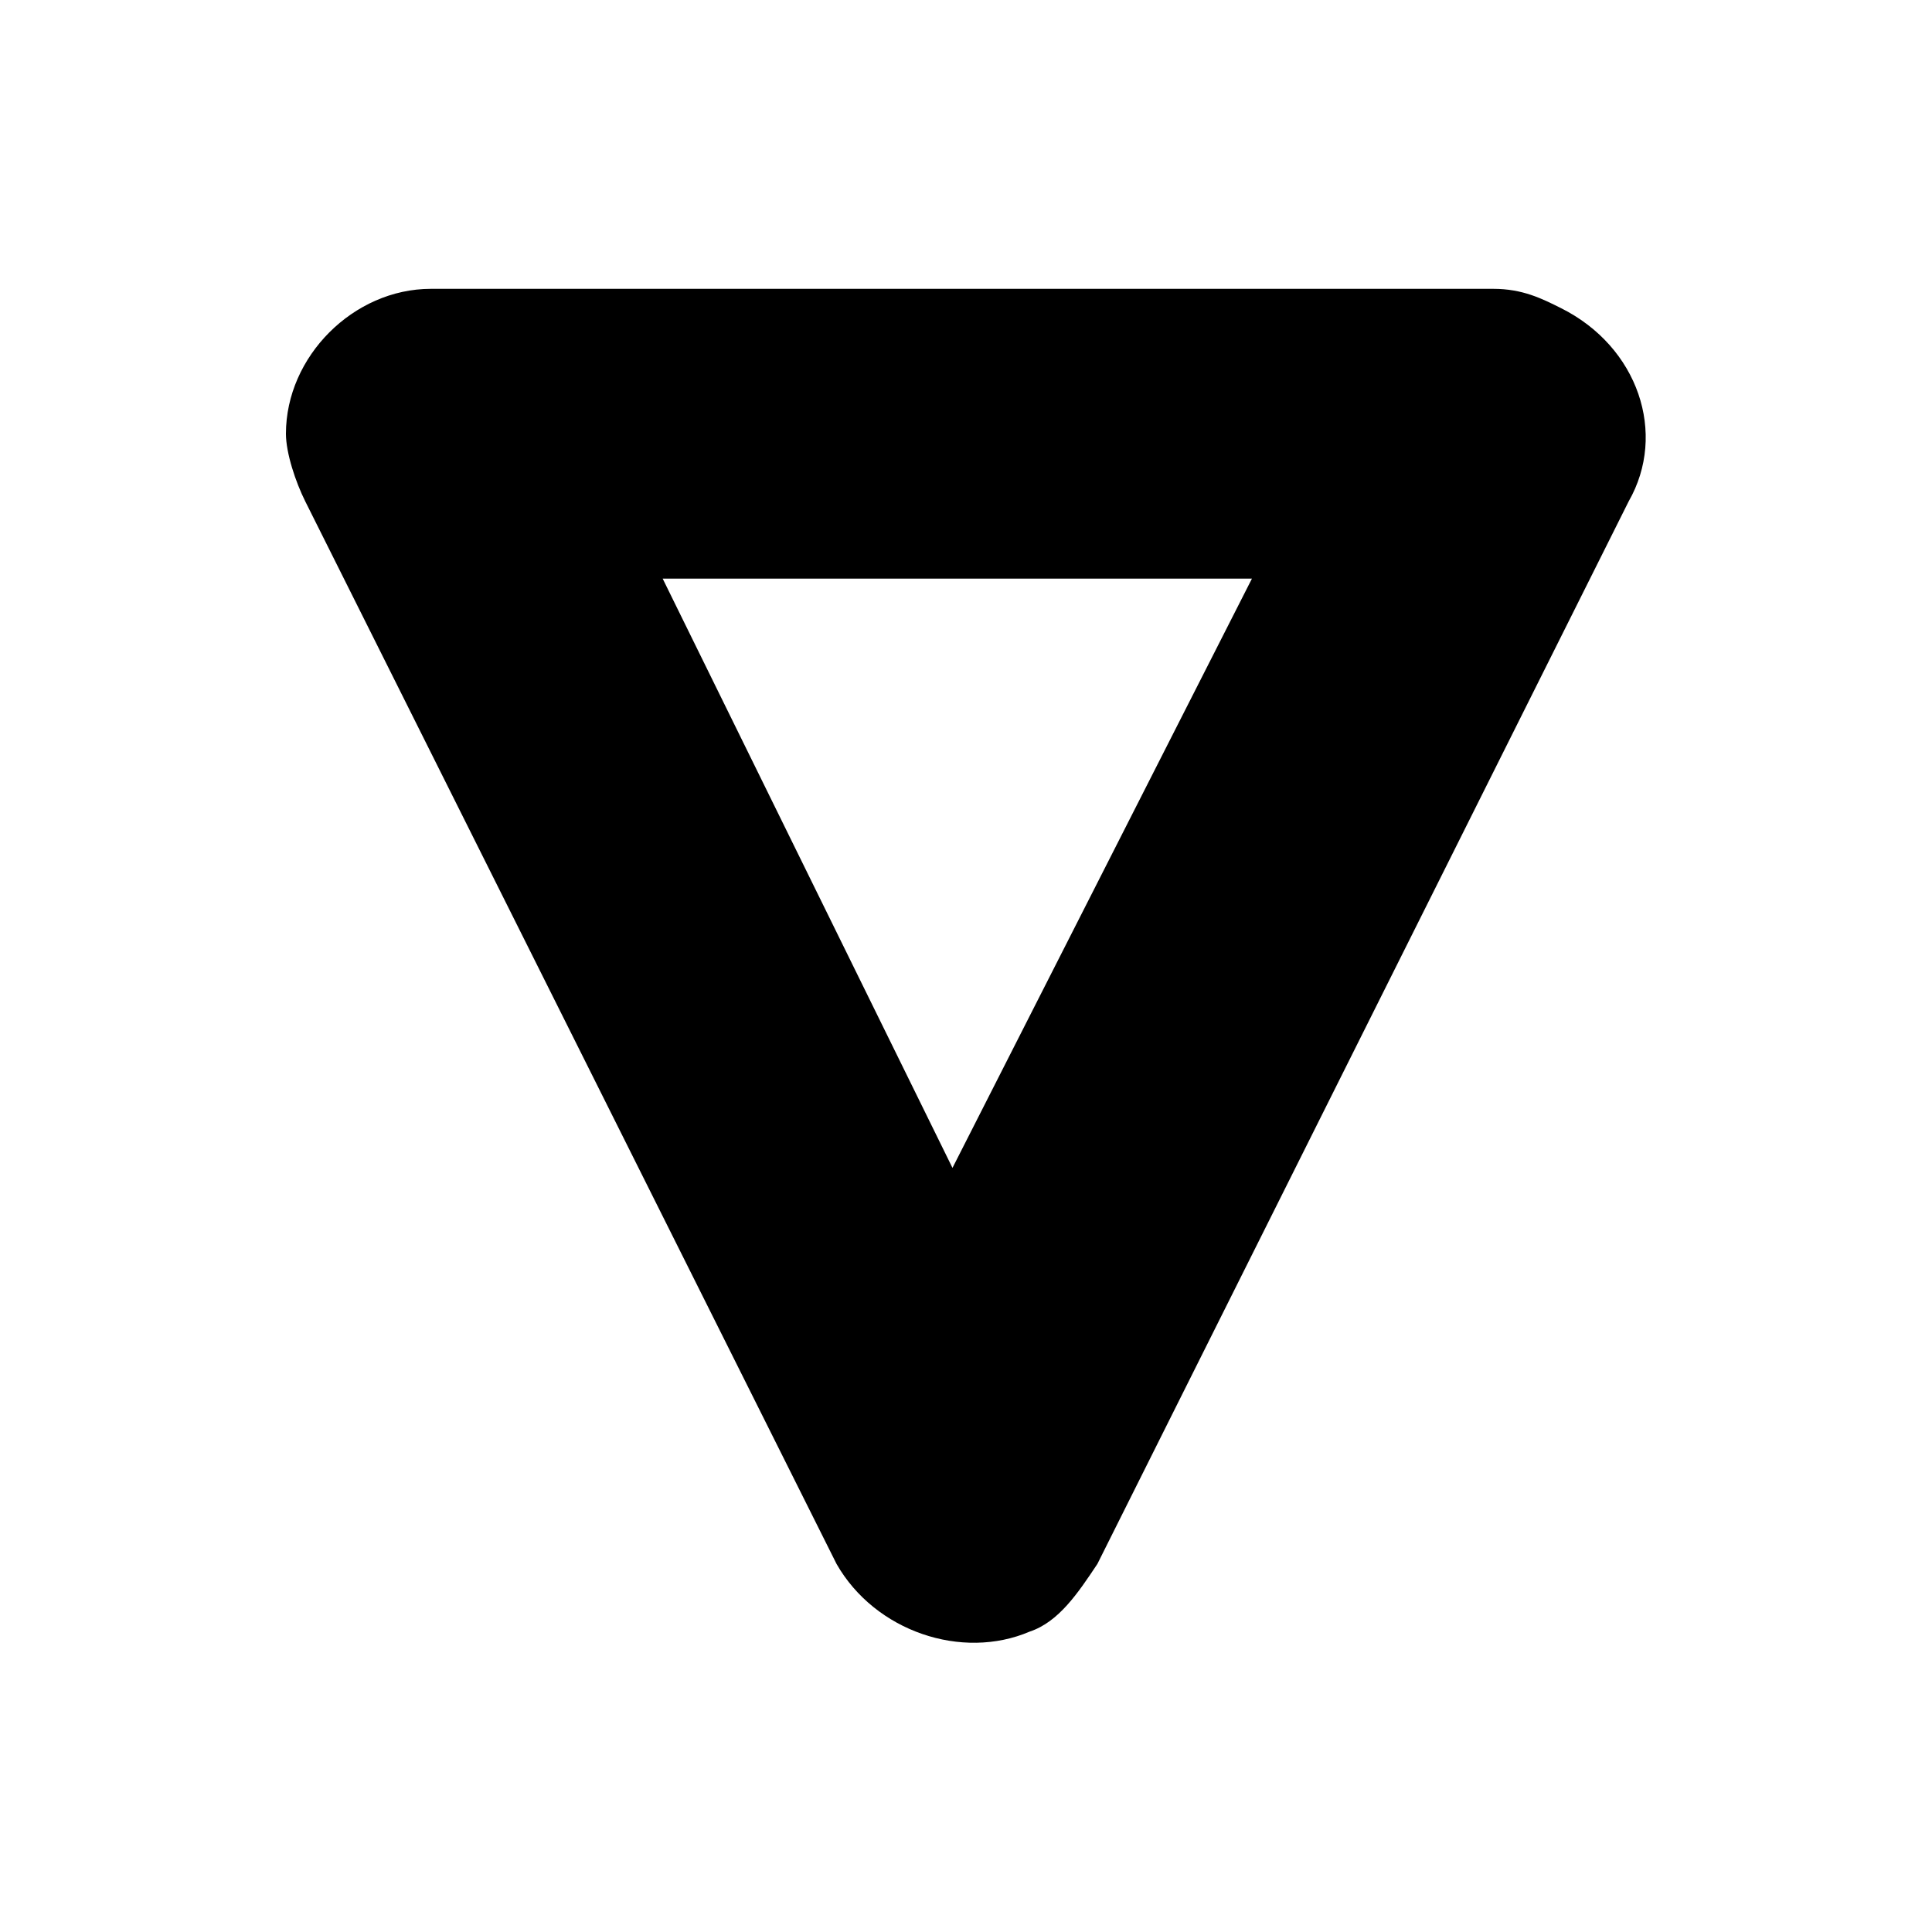 <svg xmlns="http://www.w3.org/2000/svg" viewBox="0 0 20 20"><path d="M4.46 2.99c-.8 0-1.5.7-1.5 1.5 0 .2.1.5.2.7l5.5 11c.4.7 1.3 1 2 .7.3-.1.5-.4.7-.7l5.5-11c.4-.7.1-1.6-.7-2-.2-.1-.4-.2-.7-.2h-11zm2.4 3h6.1l-3.1 6.1-3-6.1z"/></svg>